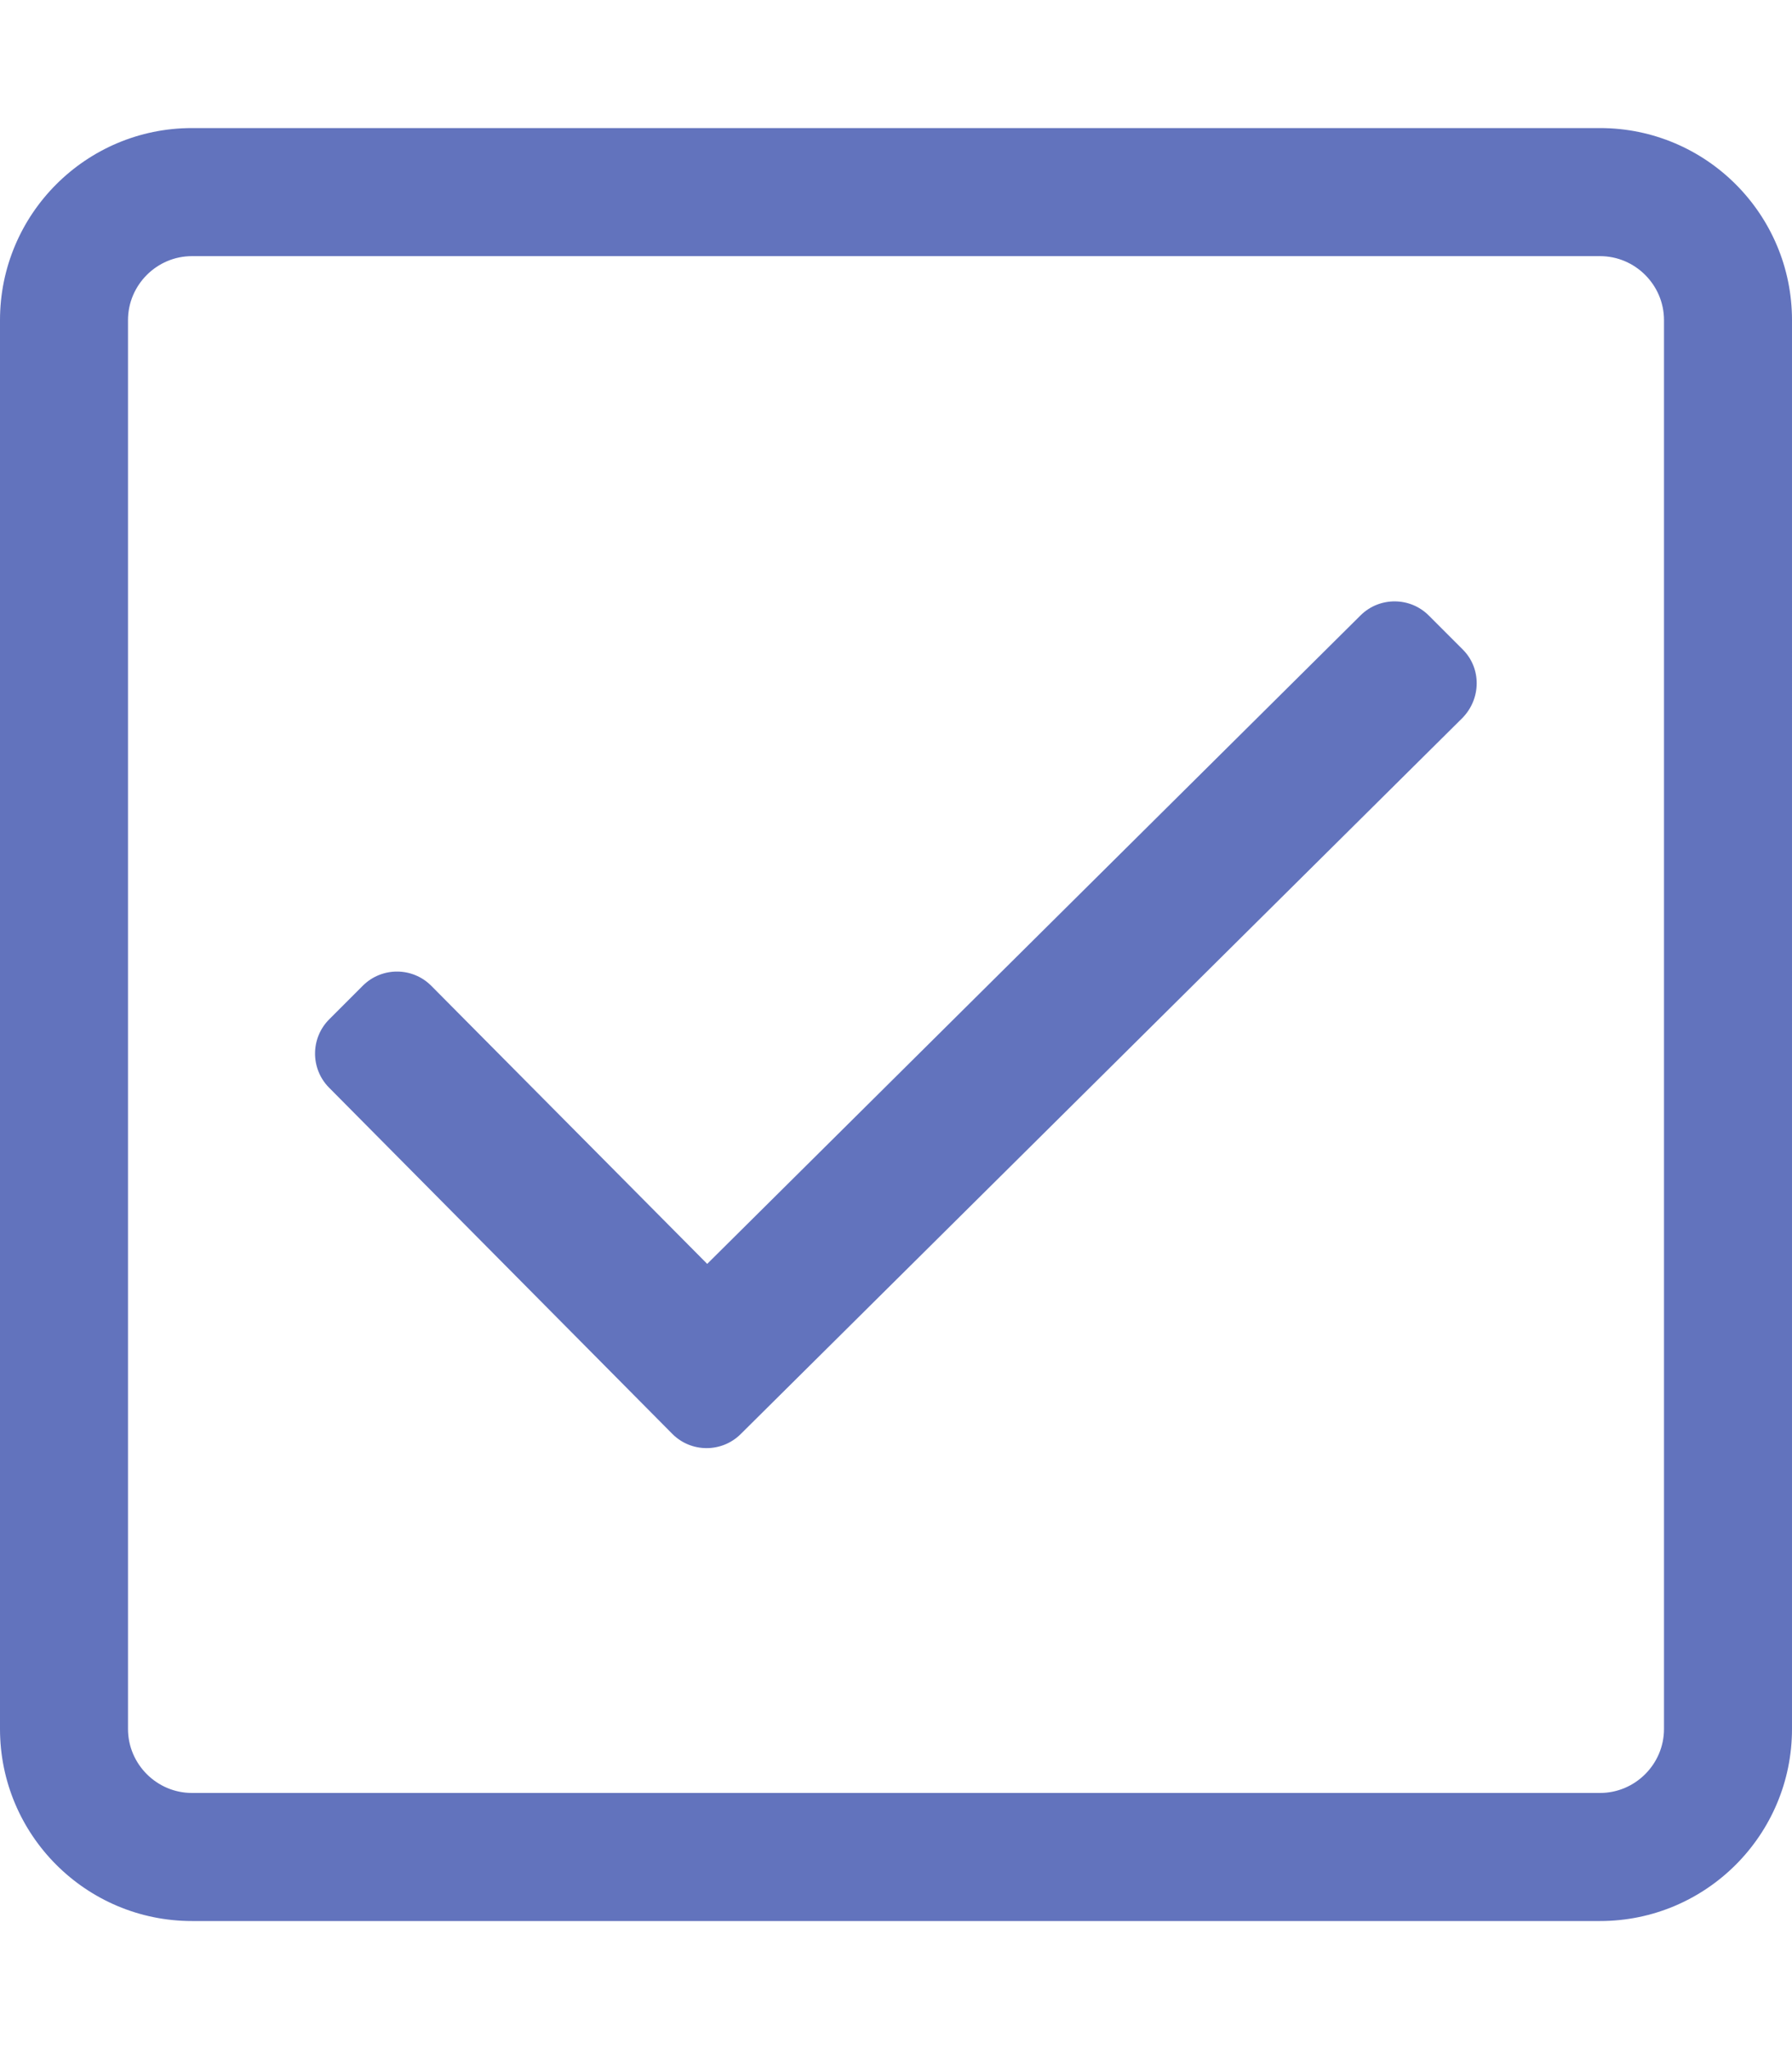 <?xml version="1.0" encoding="utf-8"?>
<!-- Generator: Adobe Illustrator 21.1.0, SVG Export Plug-In . SVG Version: 6.00 Build 0)  -->
<svg version="1.1" id="Layer_1" focusable="false" xmlns="http://www.w3.org/2000/svg" xmlns:xlink="http://www.w3.org/1999/xlink"
	 x="0px" y="0px" viewBox="0 0 448 512" style="enable-background:new 0 0 448 512;" xml:space="preserve">
<style type="text/css">
	.st0{fill:#6273BD;}
</style>
<path class="st0" d="M400,32H48C21.5,32,0,53.5,0,80v352c0,26.5,21.5,48,48,48h352c26.5,0,48-21.5,48-48V80
	C448,53.5,426.5,32,400,32z M400,64c8.8,0,16,7.2,16,16v352c0,8.8-7.2,16-16,16H48c-8.8,0-16-7.2-16-16V80c0-8.8,7.2-16,16-16H400
	 M365.7,162.3l-8.5-8.5c-4.7-4.7-12.3-4.7-17-0.1L176.8,315.8l-69-69.5c-4.7-4.7-12.3-4.7-17-0.1l-8.5,8.5c-4.7,4.7-4.7,12.3-0.1,17
	l85.9,86.6c4.7,4.7,12.3,4.7,17,0.1l180.5-179C370.3,174.6,370.4,167,365.7,162.3L365.7,162.3z"/>
</svg>
